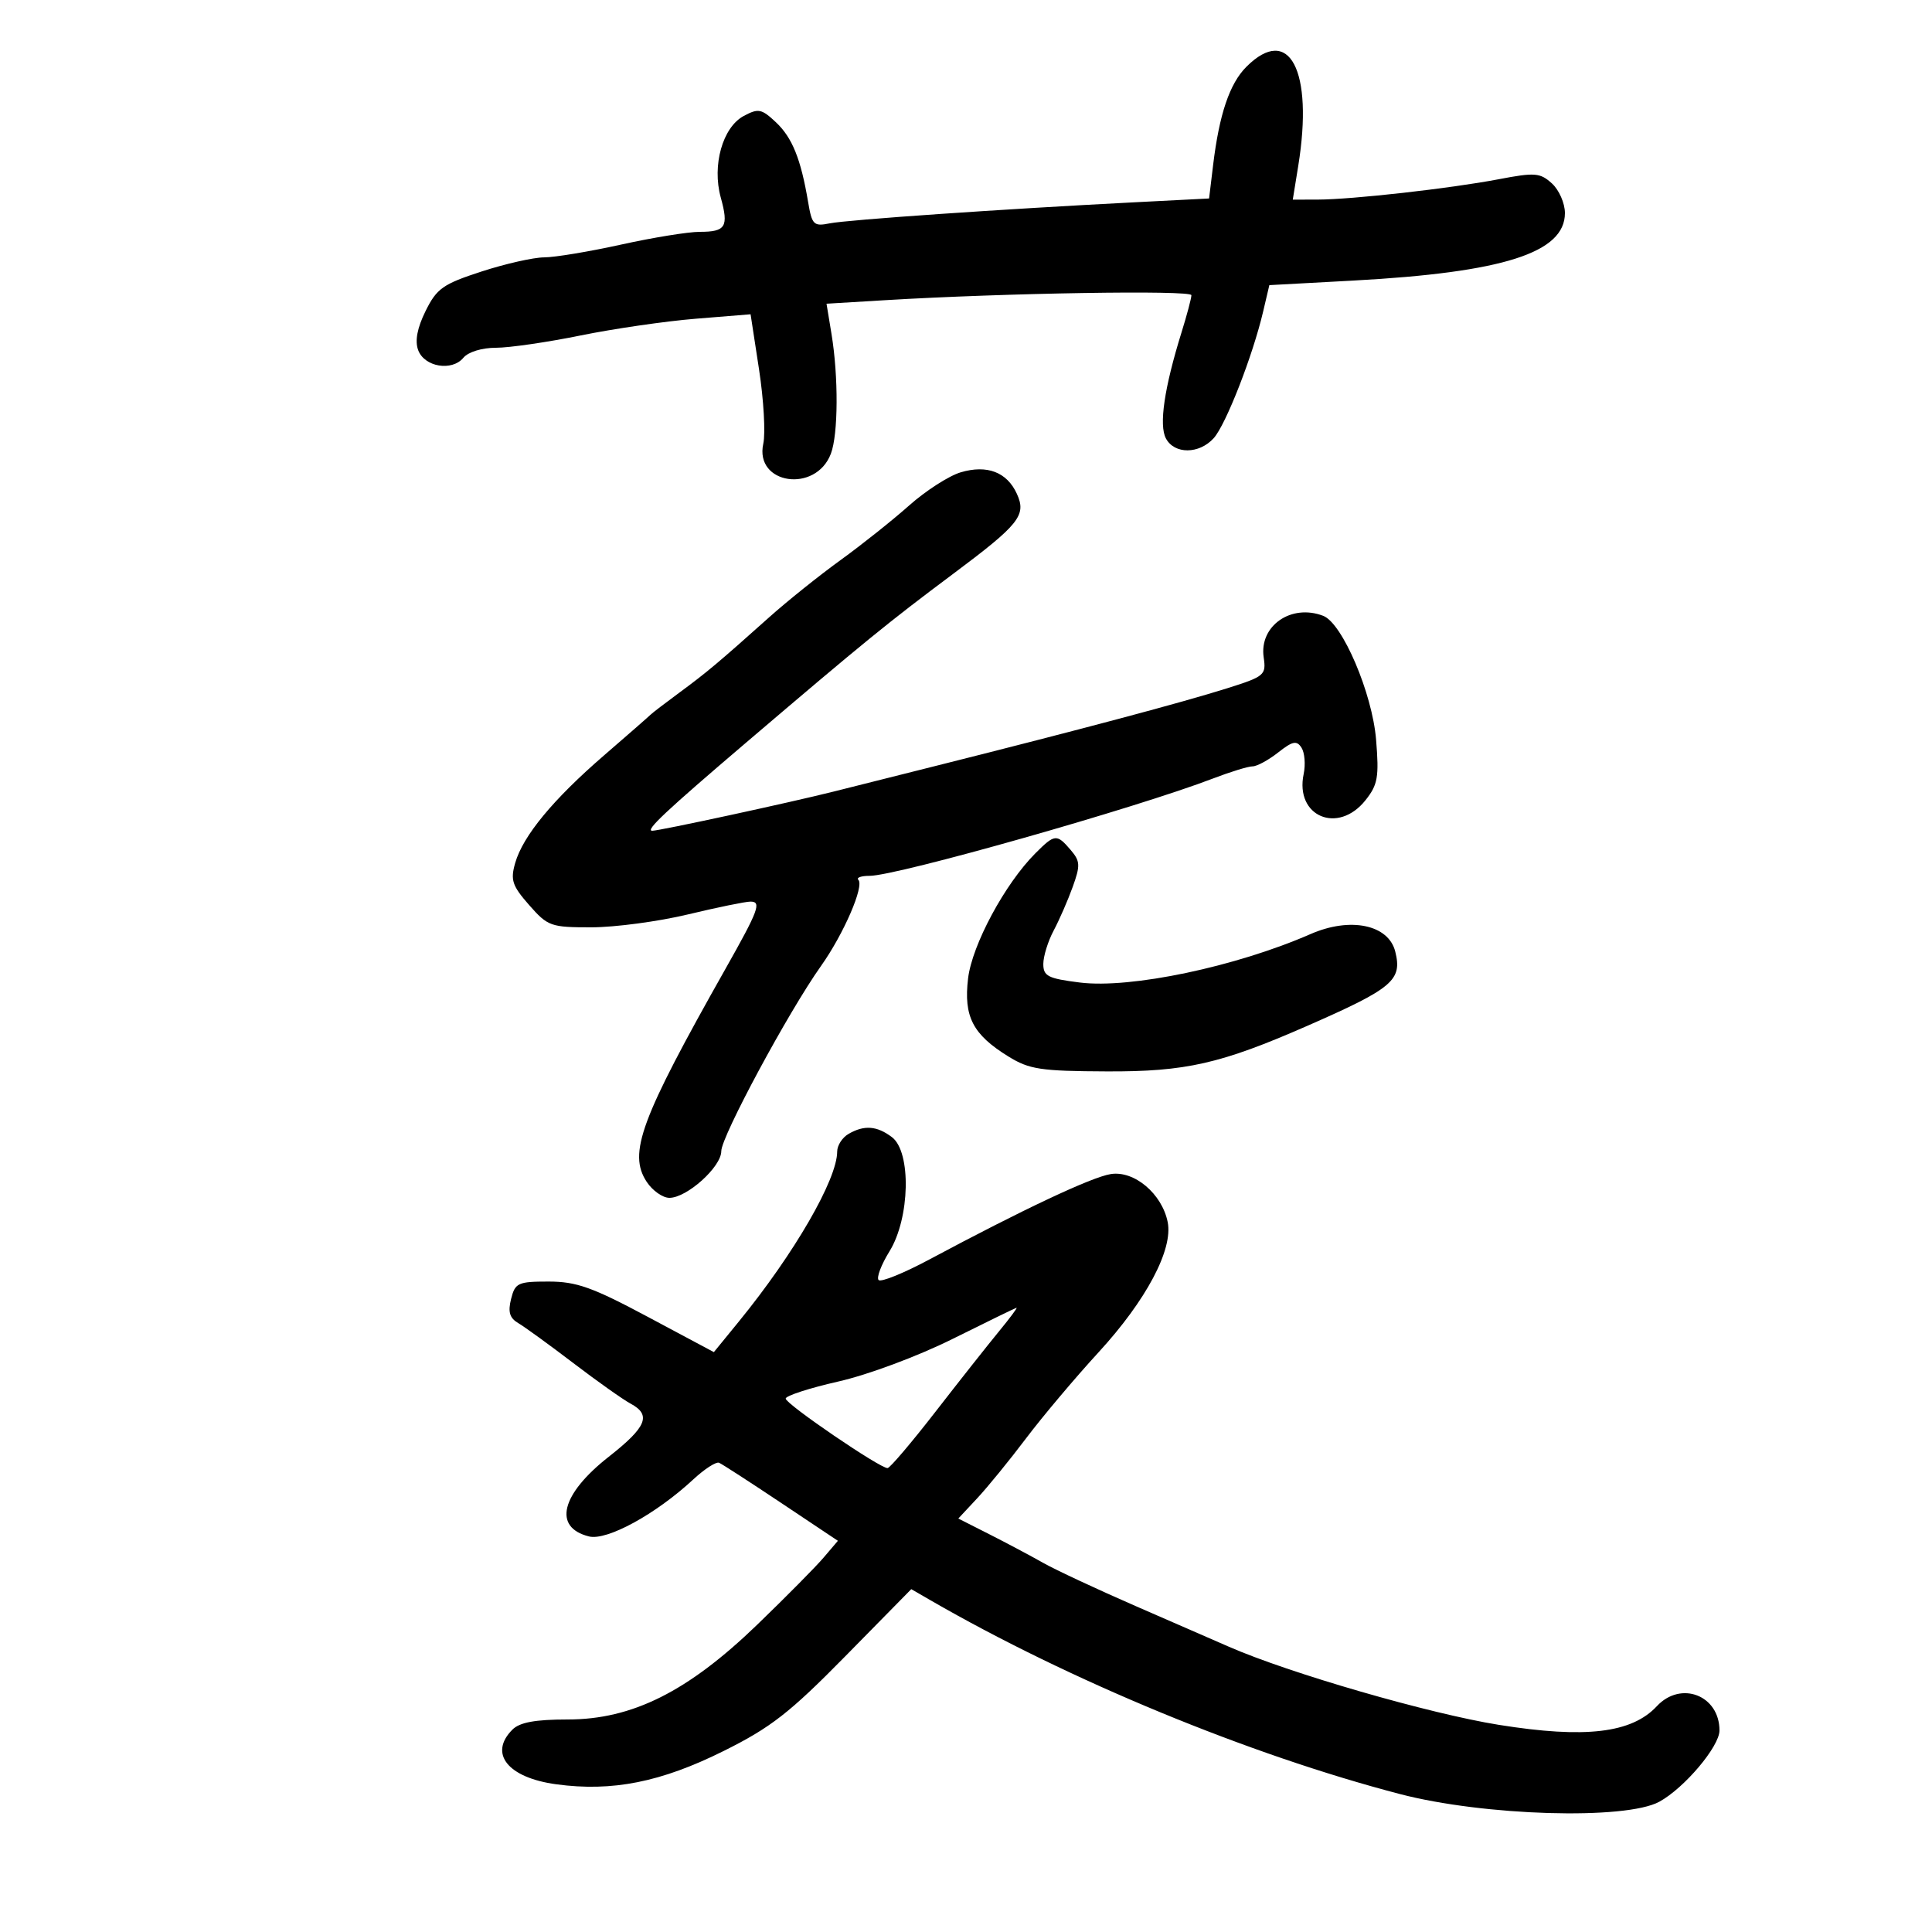 <svg xmlns="http://www.w3.org/2000/svg" width="300" height="300" viewBox="0 0 300 300" version="1.1">
	<path d="M 193.537 10.372 C 190.933 12.976, 189.323 17.739, 188.368 25.659 L 187.746 30.819 176.123 31.414 C 155.668 32.463, 131.627 34.125, 128.837 34.683 C 126.346 35.181, 126.081 34.919, 125.482 31.362 C 124.355 24.670, 123.019 21.367, 120.475 18.976 C 118.256 16.892, 117.754 16.794, 115.495 18.002 C 112.207 19.762, 110.539 25.671, 111.920 30.672 C 113.176 35.223, 112.698 36, 108.640 36 C 106.857 36, 101.371 36.890, 96.449 37.978 C 91.527 39.066, 86.150 39.960, 84.500 39.964 C 82.850 39.968, 78.470 40.957, 74.767 42.162 C 68.781 44.110, 67.818 44.790, 66.089 48.285 C 64.788 50.914, 64.404 52.925, 64.930 54.358 C 65.892 56.981, 70.169 57.707, 71.958 55.551 C 72.704 54.652, 74.829 54, 77.012 54 C 79.084 54, 84.992 53.142, 90.140 52.093 C 95.288 51.044, 103.336 49.874, 108.025 49.493 L 116.550 48.801 117.863 57.361 C 118.586 62.068, 118.882 67.259, 118.523 68.894 C 117.135 75.215, 126.669 76.631, 129.018 70.453 C 130.165 67.436, 130.210 58.495, 129.111 51.831 L 128.342 47.161 137.421 46.614 C 155.986 45.496, 185 45.023, 185 45.838 C 185 46.302, 184.313 48.891, 183.473 51.591 C 180.787 60.229, 179.936 66.012, 181.045 68.084 C 182.371 70.562, 186.202 70.540, 188.463 68.041 C 190.343 65.964, 194.525 55.254, 196.137 48.388 L 197.103 44.276 210.166 43.566 C 233.439 42.301, 243 39.249, 243 33.087 C 243 31.560, 242.088 29.485, 240.974 28.477 C 239.143 26.819, 238.352 26.757, 232.724 27.831 C 225.202 29.266, 209.959 30.981, 204.621 30.992 L 200.742 31 201.592 25.750 C 203.989 10.929, 200.204 3.705, 193.537 10.372 M 149.173 73.343 C 147.342 73.888, 143.742 76.204, 141.173 78.489 C 138.603 80.775, 133.800 84.598, 130.500 86.985 C 127.200 89.372, 122.250 93.336, 119.500 95.795 C 111.516 102.932, 109.739 104.423, 105.500 107.544 C 103.300 109.163, 101.275 110.716, 101 110.994 C 100.725 111.272, 97.488 114.103, 93.806 117.285 C 85.875 124.140, 81.206 129.793, 79.998 134.006 C 79.239 136.653, 79.533 137.537, 82.164 140.534 C 85.065 143.838, 85.518 144, 91.854 143.993 C 95.509 143.989, 102.241 143.089, 106.813 141.993 C 111.386 140.897, 115.759 140, 116.532 140 C 118.290 140, 117.795 141.332, 112.654 150.436 C 99.454 173.808, 97.506 179.070, 100.411 183.504 C 101.310 184.877, 102.901 186, 103.946 186 C 106.664 186, 112 181.199, 112 178.754 C 112 176.481, 122.418 157.133, 127.482 150 C 131.006 145.038, 134.239 137.572, 133.280 136.613 C 132.943 136.276, 133.731 136, 135.033 136 C 139.257 136, 176.460 125.453, 188.383 120.875 C 191.069 119.844, 193.821 119, 194.498 119 C 195.176 119, 196.960 118.033, 198.463 116.850 C 200.721 115.074, 201.353 114.944, 202.097 116.100 C 202.591 116.870, 202.742 118.711, 202.432 120.191 C 201.048 126.783, 207.771 129.624, 212.039 124.250 C 213.947 121.847, 214.154 120.661, 213.678 114.854 C 213.088 107.647, 208.442 96.767, 205.467 95.626 C 200.483 93.713, 195.507 97.186, 196.224 102.076 C 196.627 104.818, 196.359 105.045, 190.573 106.870 C 183.562 109.081, 167.944 113.243, 145.500 118.880 C 141.100 119.986, 133.900 121.795, 129.500 122.901 C 122.551 124.647, 102.414 129, 101.282 129 C 100.125 129, 103.358 125.964, 115.901 115.272 C 134.207 99.668, 137.909 96.650, 147.952 89.148 C 158.303 81.415, 159.420 80.015, 157.899 76.678 C 156.363 73.307, 153.267 72.124, 149.173 73.343 M 160.788 132.485 C 156.050 137.223, 150.939 146.723, 150.321 151.940 C 149.619 157.861, 151.051 160.633, 156.574 164.046 C 159.829 166.058, 161.582 166.324, 171.875 166.367 C 184.126 166.419, 189.561 165.183, 203 159.291 C 216.284 153.467, 217.771 152.210, 216.653 147.755 C 215.603 143.570, 209.665 142.346, 203.500 145.042 C 191.893 150.117, 175.556 153.550, 167.686 152.567 C 162.726 151.947, 162.001 151.578, 162.006 149.678 C 162.010 148.480, 162.731 146.150, 163.610 144.500 C 164.488 142.850, 165.820 139.800, 166.569 137.721 C 167.777 134.372, 167.740 133.719, 166.243 131.971 C 164.093 129.460, 163.784 129.489, 160.788 132.485 M 131.750 176.080 C 130.787 176.641, 130 177.865, 129.999 178.800 C 129.997 183.144, 123.337 194.656, 114.709 205.229 L 110.850 209.957 100.590 204.479 C 91.977 199.879, 89.505 199, 85.185 199 C 80.428 199, 79.987 199.204, 79.361 201.699 C 78.854 203.718, 79.134 204.663, 80.470 205.449 C 81.453 206.027, 85.305 208.823, 89.030 211.662 C 92.754 214.501, 96.747 217.329, 97.901 217.947 C 101.189 219.707, 100.427 221.570, 94.528 226.203 C 87.101 232.035, 85.826 237.165, 91.453 238.577 C 94.241 239.277, 101.849 235.118, 107.663 229.715 C 109.403 228.098, 111.203 226.939, 111.663 227.138 C 112.124 227.337, 116.462 230.145, 121.304 233.378 L 130.109 239.255 127.875 241.878 C 126.647 243.320, 122.010 248.005, 117.571 252.289 C 106.803 262.681, 98.165 267, 88.150 267 C 83.113 267, 80.701 267.442, 79.571 268.571 C 75.848 272.294, 78.854 276.044, 86.381 277.065 C 95.070 278.244, 102.647 276.734, 112.391 271.882 C 119.705 268.239, 122.617 265.970, 131.269 257.169 L 141.500 246.763 144.500 248.495 C 166.060 260.944, 193.964 272.464, 217.367 278.576 C 230.413 281.983, 252.424 282.636, 257.660 279.771 C 261.555 277.640, 267 271.189, 267 268.706 C 267 263.252, 261.008 260.928, 257.275 264.935 C 253.369 269.128, 246.171 269.980, 232.769 267.838 C 221.959 266.110, 200.193 259.810, 190.780 255.685 C 188.976 254.894, 182.550 252.093, 176.500 249.460 C 170.450 246.826, 163.925 243.780, 162 242.690 C 160.075 241.600, 156.319 239.604, 153.652 238.253 L 148.805 235.797 151.744 232.648 C 153.360 230.917, 156.773 226.730, 159.328 223.343 C 161.883 219.957, 166.956 213.937, 170.601 209.965 C 177.980 201.923, 182.170 194.032, 181.320 189.774 C 180.439 185.361, 176.116 181.719, 172.461 182.313 C 169.457 182.800, 158.836 187.803, 144.298 195.578 C 140.338 197.697, 136.799 199.132, 136.434 198.768 C 136.070 198.403, 136.829 196.395, 138.121 194.305 C 141.307 189.149, 141.527 178.867, 138.500 176.577 C 136.162 174.808, 134.184 174.663, 131.750 176.080 M 147.927 207.903 C 142.508 210.599, 134.806 213.470, 130.177 214.521 C 125.680 215.542, 122 216.735, 122 217.173 C 122 218.018, 136.673 228.025, 137.823 227.965 C 138.196 227.946, 141.542 224.008, 145.260 219.215 C 148.978 214.422, 153.410 208.813, 155.107 206.750 C 156.805 204.688, 158.038 203.032, 157.847 203.070 C 157.656 203.109, 153.192 205.284, 147.927 207.903" stroke="none" fill="black" fill-rule="evenodd"/>
</svg>